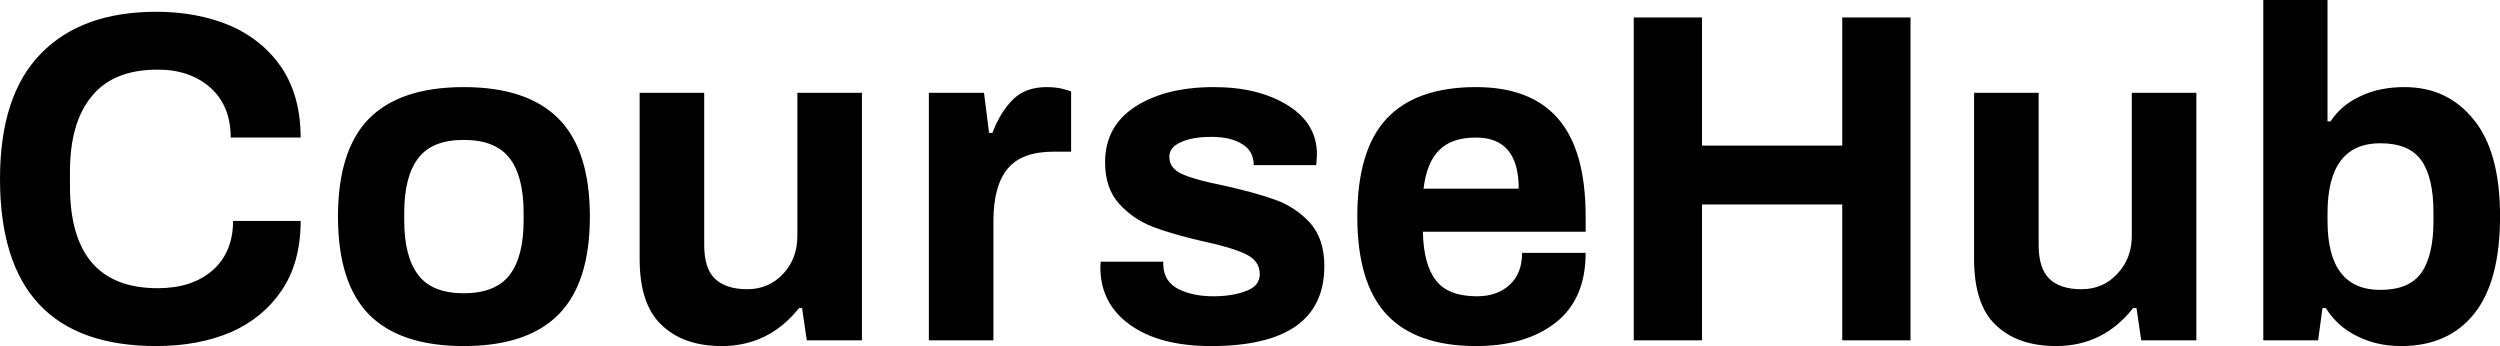 <svg data-v-423bf9ae="" xmlns="http://www.w3.org/2000/svg" viewBox="0 0 433.469 60" class="font"><!----><!----><!----><g data-v-423bf9ae="" id="bc919989-0867-4818-a9df-13cf36bce7f2" fill="black" transform="matrix(5.831,0,0,5.831,-3.44,-12.653)"><path d="M5.24 12.46Q0.59 12.46 0.59 7.49L0.59 7.49Q0.59 5.00 1.81 3.76Q3.02 2.52 5.24 2.52L5.24 2.52Q6.45 2.52 7.43 2.93Q8.40 3.35 8.97 4.19Q9.53 5.04 9.53 6.26L9.53 6.26L7.45 6.26Q7.45 5.32 6.85 4.78Q6.24 4.24 5.28 4.24L5.28 4.24Q3.96 4.24 3.32 5.03Q2.67 5.81 2.67 7.28L2.67 7.28L2.67 7.70Q2.67 10.74 5.28 10.74L5.28 10.74Q6.30 10.74 6.91 10.21Q7.52 9.67 7.52 8.74L7.52 8.74L9.53 8.74Q9.53 9.97 8.97 10.80Q8.41 11.63 7.45 12.05Q6.48 12.46 5.24 12.46L5.24 12.46ZM14.38 12.46Q12.49 12.46 11.56 11.52Q10.64 10.58 10.64 8.61L10.64 8.61Q10.64 6.64 11.56 5.70Q12.49 4.76 14.38 4.76L14.38 4.76Q16.27 4.76 17.20 5.70Q18.13 6.64 18.13 8.61L18.13 8.61Q18.13 10.58 17.20 11.52Q16.27 12.46 14.38 12.46L14.38 12.46ZM14.38 10.89Q15.32 10.89 15.74 10.35Q16.16 9.81 16.16 8.72L16.16 8.72L16.16 8.50Q16.16 7.41 15.74 6.87Q15.32 6.33 14.38 6.33L14.38 6.33Q13.44 6.33 13.03 6.87Q12.61 7.41 12.61 8.50L12.61 8.50L12.61 8.72Q12.61 9.81 13.03 10.35Q13.44 10.89 14.38 10.89L14.38 10.89ZM22.05 12.46Q20.92 12.46 20.27 11.84Q19.61 11.23 19.61 9.87L19.61 9.87L19.61 4.93L21.53 4.93L21.53 9.46Q21.53 10.15 21.85 10.46Q22.18 10.77 22.81 10.77L22.81 10.77Q23.45 10.77 23.88 10.31Q24.30 9.86 24.30 9.18L24.30 9.18L24.30 4.93L26.22 4.93L26.22 12.29L24.58 12.29L24.44 11.33L24.35 11.33Q23.45 12.46 22.05 12.46L22.05 12.46ZM28.21 12.29L28.21 4.93L29.85 4.93L30.00 6.12L30.10 6.12Q30.34 5.49 30.72 5.12Q31.09 4.76 31.71 4.76L31.71 4.76Q31.98 4.76 32.18 4.81Q32.38 4.86 32.44 4.89L32.44 4.89L32.44 6.68L31.91 6.68Q30.97 6.68 30.55 7.19Q30.13 7.70 30.13 8.74L30.13 8.74L30.13 12.29L28.21 12.29ZM36.60 12.46Q35.06 12.46 34.18 11.82Q33.31 11.19 33.31 10.12L33.31 10.12L33.32 9.95L35.18 9.95L35.18 10.05Q35.20 10.54 35.62 10.76Q36.05 10.98 36.67 10.98L36.67 10.98Q37.24 10.98 37.65 10.82Q38.05 10.67 38.05 10.32L38.05 10.32Q38.05 9.93 37.64 9.73Q37.23 9.53 36.34 9.34L36.34 9.34Q35.43 9.13 34.86 8.91Q34.29 8.69 33.87 8.23Q33.45 7.77 33.45 7L33.45 7Q33.45 5.92 34.35 5.34Q35.25 4.76 36.68 4.76L36.68 4.76Q38.01 4.76 38.88 5.30Q39.75 5.84 39.75 6.76L39.75 6.76L39.73 7.08L37.87 7.08L37.87 7.06Q37.86 6.65 37.52 6.45Q37.18 6.24 36.61 6.24L36.61 6.24Q36.04 6.24 35.70 6.40Q35.36 6.55 35.36 6.83L35.36 6.83Q35.36 7.18 35.75 7.35Q36.13 7.52 36.99 7.69L36.99 7.69Q37.93 7.90 38.51 8.11Q39.10 8.32 39.54 8.79Q39.97 9.27 39.97 10.08L39.97 10.08Q39.97 12.46 36.60 12.46L36.60 12.46ZM44.48 12.46Q42.70 12.46 41.82 11.52Q40.95 10.58 40.95 8.61L40.95 8.61Q40.95 6.64 41.82 5.70Q42.70 4.76 44.48 4.76L44.48 4.76Q46.12 4.76 46.93 5.71Q47.74 6.65 47.74 8.61L47.74 8.61L47.74 9.06L42.90 9.06Q42.92 10.04 43.29 10.51Q43.65 10.98 44.51 10.98L44.51 10.98Q45.11 10.98 45.48 10.64Q45.85 10.30 45.85 9.69L45.85 9.69L47.74 9.69Q47.74 11.07 46.84 11.77Q45.95 12.46 44.48 12.46L44.48 12.46ZM42.92 7.78L45.75 7.78Q45.75 6.26 44.48 6.26L44.48 6.26Q43.75 6.26 43.38 6.64Q43.01 7.01 42.92 7.78L42.92 7.78ZM49.17 12.29L49.17 2.69L51.20 2.69L51.20 6.50L55.37 6.50L55.37 2.69L57.40 2.69L57.40 12.29L55.37 12.29L55.37 8.25L51.20 8.25L51.20 12.29L49.17 12.29ZM61.73 12.46Q60.59 12.46 59.94 11.84Q59.29 11.23 59.29 9.87L59.29 9.87L59.29 4.93L61.21 4.93L61.21 9.46Q61.21 10.15 61.53 10.46Q61.85 10.77 62.48 10.77L62.48 10.77Q63.13 10.77 63.55 10.31Q63.98 9.86 63.98 9.18L63.98 9.18L63.98 4.93L65.90 4.93L65.90 12.29L64.26 12.29L64.12 11.33L64.02 11.33Q63.13 12.46 61.73 12.46L61.73 12.46ZM71.99 12.46Q71.27 12.46 70.69 12.17Q70.10 11.89 69.75 11.33L69.75 11.33L69.65 11.33L69.52 12.29L67.89 12.29L67.89 2.17L69.80 2.17L69.80 5.78L69.89 5.78Q70.21 5.29 70.78 5.03Q71.34 4.76 72.09 4.76L72.09 4.76Q73.37 4.76 74.15 5.73Q74.93 6.69 74.93 8.60L74.93 8.60Q74.93 10.54 74.16 11.50Q73.39 12.46 71.99 12.46L71.99 12.46ZM71.37 10.79Q72.23 10.79 72.59 10.28Q72.95 9.77 72.95 8.74L72.95 8.74L72.95 8.48Q72.95 7.45 72.59 6.94Q72.23 6.43 71.37 6.43L71.37 6.43Q69.80 6.43 69.80 8.51L69.80 8.51L69.80 8.74Q69.80 10.79 71.37 10.79L71.37 10.79Z"></path></g><!----><!----></svg>